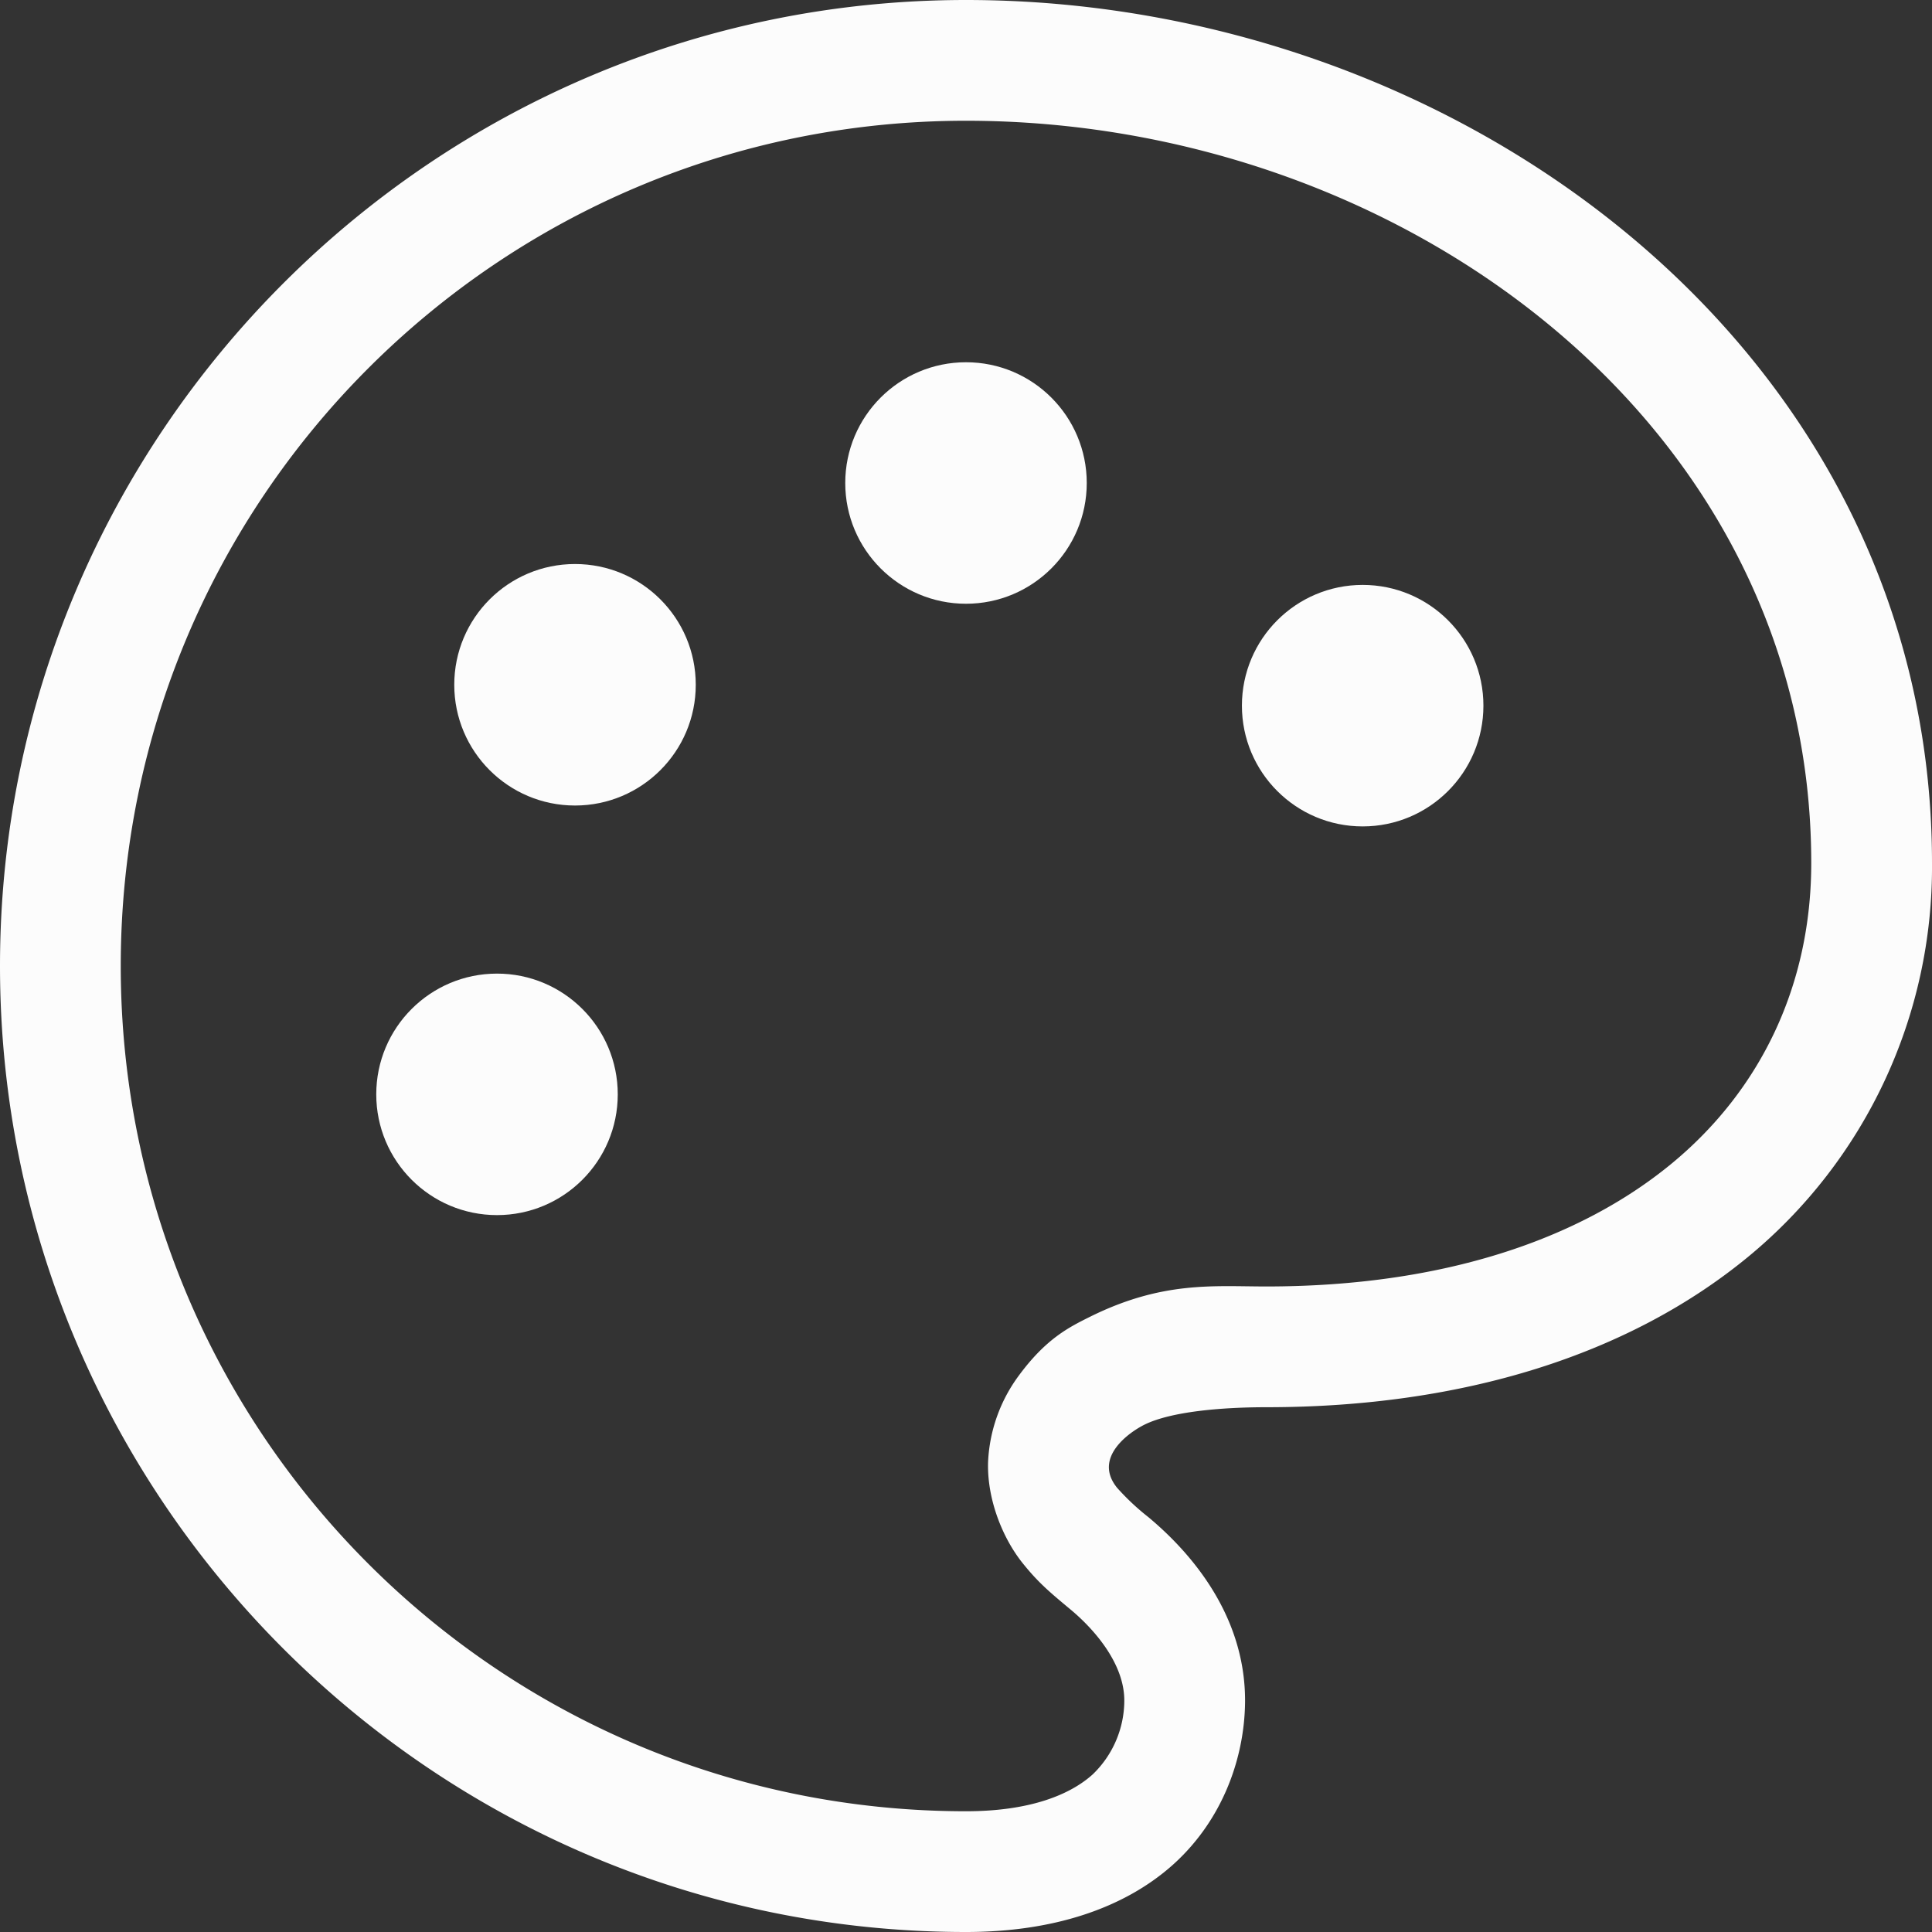 <?xml version='1.0' encoding='ASCII'?>
<svg xmlns="http://www.w3.org/2000/svg" width="16" height="16">
<rect width="100%" height="100%" fill="#333333" stroke="none"/>
<defs><style id="current-color-scheme" type="text/css">.ColorScheme-Text{color:#fcfcfc; fill:currentColor;}</style></defs><g fill="currentColor" class="ColorScheme-Text" style="fill:currentColor">
<style id="current-color-scheme" type="text/css" class="ColorScheme-Text" fill="currentColor" style="fill:currentColor">
.ColorScheme-Text{color:#fcfcfc}
</style>
<path d="M8 0C3.59 0 0 3.59 0 8s3.59 8 8 8c.715 0 1.307-.192 1.717-.56.41-.37.589-.883.594-1.342.007-.77-.517-1.297-.801-1.534a2 2 0 0 1-.258-.242c-.206-.252.106-.464.225-.523.219-.109.64-.145 1.01-.145 1.638 0 3.008-.439 3.986-1.242A4.18 4.18 0 0 0 16 7.146C16 2.896 12.079 0 8 0m0 1c3.606 0 7 2.51 7 6.147 0 1.003-.412 1.878-1.162 2.494-.762.625-1.891 1.013-3.352 1.013-.432 0-.855-.047-1.453.248-.179.089-.37.182-.6.496a1.3 1.3 0 0 0-.25.706c-.011.309.12.639.294.851.128.158.223.236.392.377.188.157.445.444.442.756a.85.85 0 0 1-.262.607C8.866 14.86 8.536 15 8 15c-3.867 0-7-3.133-7-7s3.133-7 7-7" class="ColorScheme-Text" style="fill:currentColor" fill="currentColor"/>
<circle cx="4.116" cy="9.063" r="1" class="ColorScheme-Text" fill="currentColor" style="fill:currentColor"/>
<circle cx="4.762" cy="5.671" r="1" class="ColorScheme-Text" fill="currentColor" style="fill:currentColor"/>
<circle cx="8" cy="4" r="1" class="ColorScheme-Text" fill="currentColor" style="fill:currentColor"/>
<circle cx="11.285" cy="5.844" r="1" class="ColorScheme-Text" fill="currentColor" style="fill:currentColor"/>
</g>
</svg>

